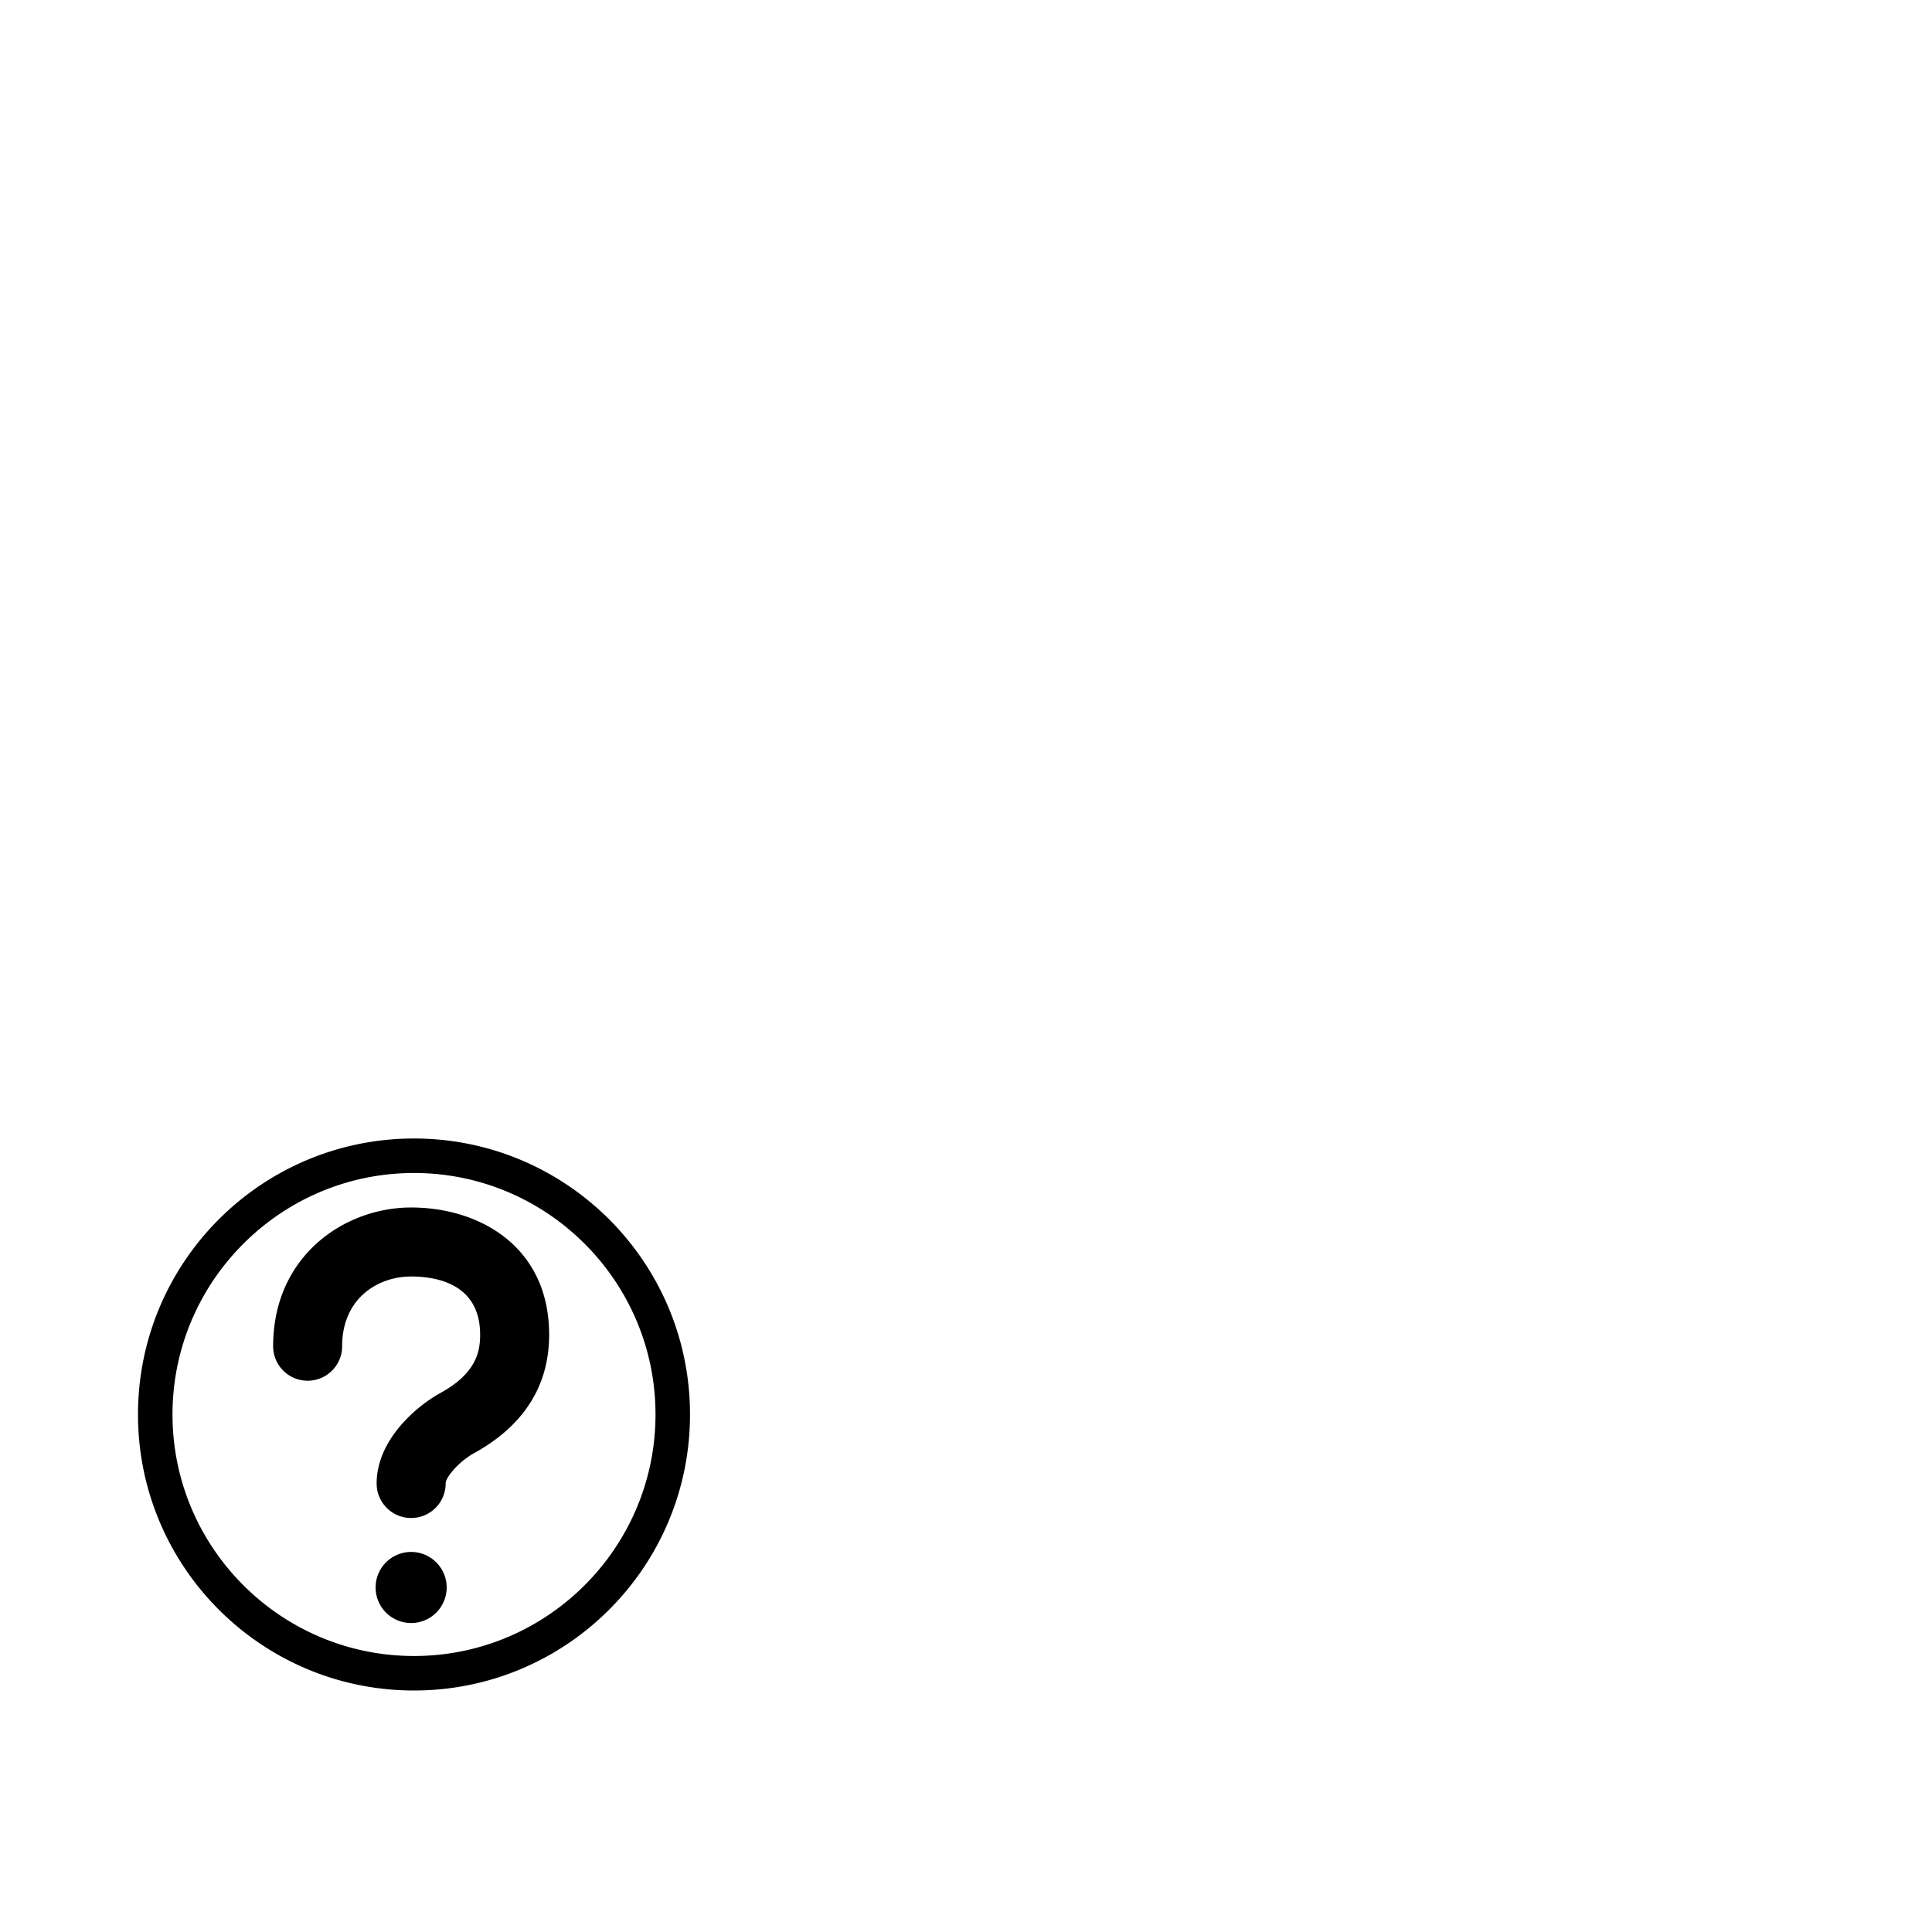 <svg width="1792" height="1792" xmlns="http://www.w3.org/2000/svg"><path d="M384 1056c-141.376 0-256 114.624-256 256s114.624 256 256 256 256-114.624 256-256-114.624-256-256-256zm0 480c-123.52 0-224-100.48-224-224s100.48-224 224-224 224 100.48 224 224-100.48 224-224 224zm-35.616-63.552a32.96 32.96 0 1 0 65.92 0 32.96 32.96 0 1 0-65.92 0zM381.344 1120c-62.048 0-128 45.088-128 128.672 0 17.664 14.304 32 32 32s32-14.336 32-32c0-44.448 33.184-64.672 64-64.672 23.904 0 64 7.008 64 54.016 0 16.672-4.384 36.128-36.768 53.984-22.016 12.064-59.232 43.392-59.232 84 0 17.664 14.304 32 32 32s32-14.336 32-32c0-5.952 12.672-20.576 26.08-27.968 46.368-25.536 69.92-62.56 69.92-110.016 0-81.536-64.288-118.016-128-118.016z" fill="undefined"/></svg>